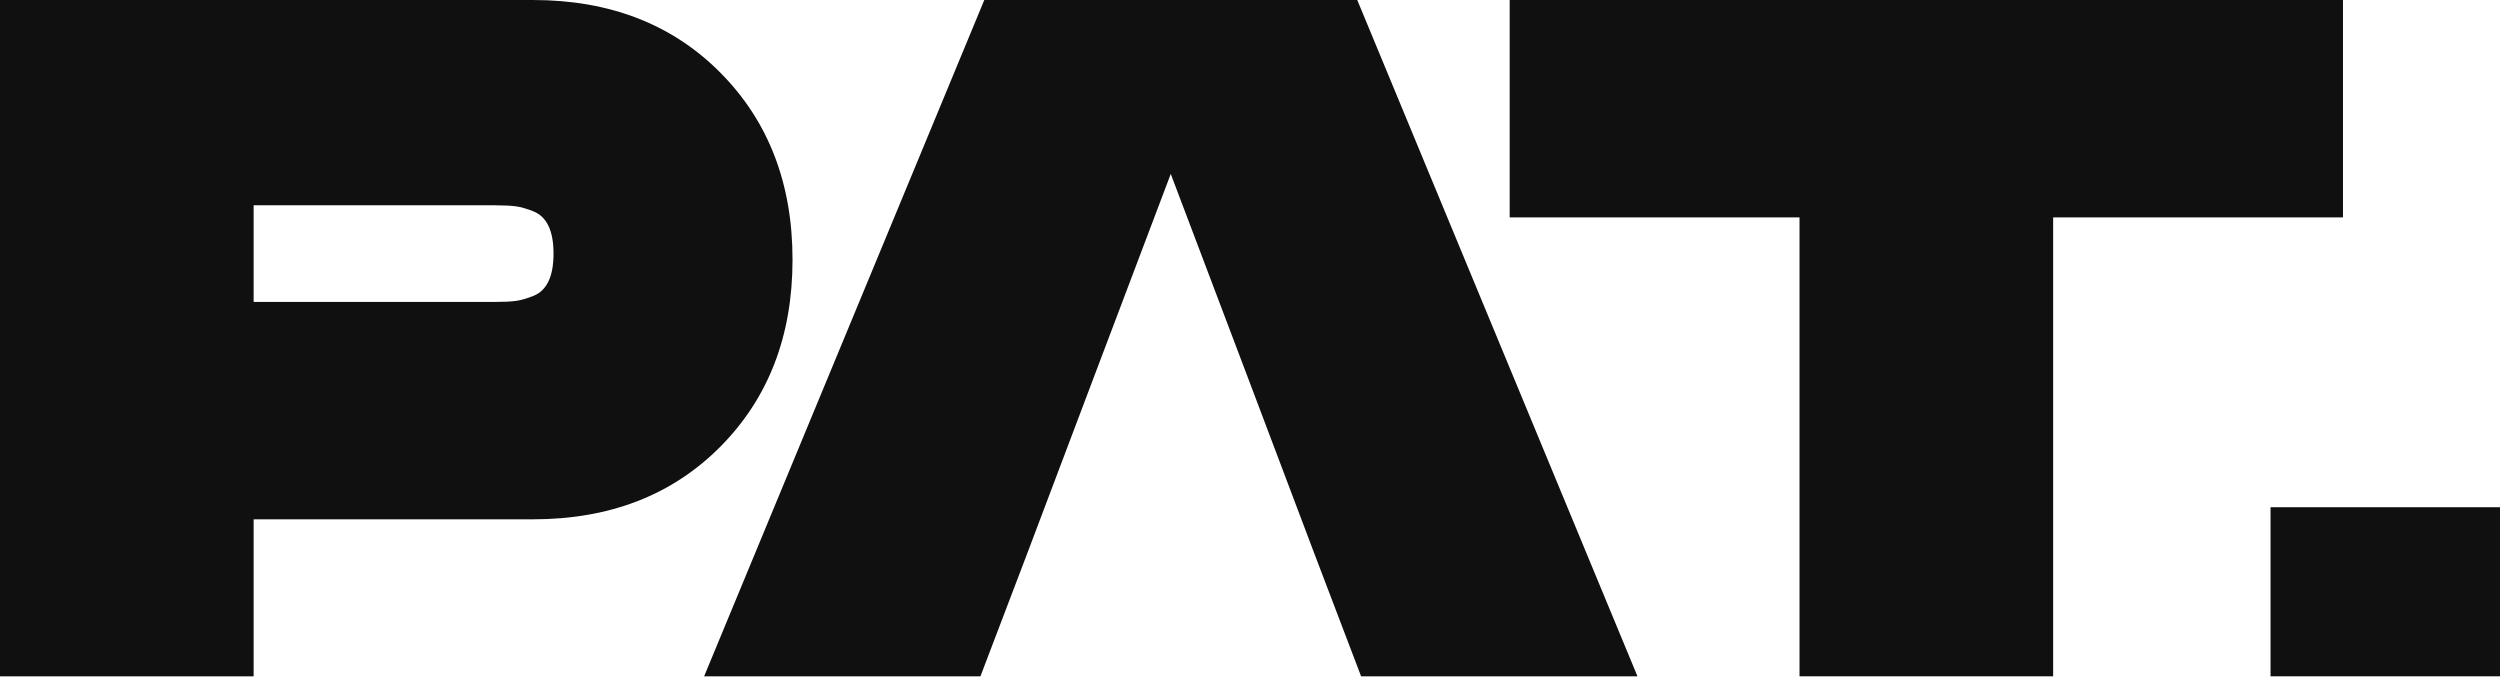 <svg width="93" height="26" viewBox="0 0 93 26" fill="none" xmlns="http://www.w3.org/2000/svg">
<path d="M19.823 0C22.683 0 25.007 0.901 26.797 2.703C28.587 4.506 29.482 6.825 29.482 9.66C29.482 12.495 28.586 14.814 26.797 16.616C25.007 18.419 22.682 19.319 19.823 19.319H9.435V25.16H0V0H19.823ZM18.42 11.232C18.744 11.232 19 11.22 19.188 11.194C19.375 11.17 19.593 11.107 19.843 11.007C20.092 10.908 20.279 10.726 20.404 10.464C20.529 10.203 20.591 9.859 20.591 9.435C20.591 9.01 20.529 8.667 20.404 8.405C20.279 8.143 20.092 7.962 19.843 7.862C19.593 7.763 19.375 7.7 19.188 7.675C19 7.651 18.744 7.637 18.42 7.637H9.435V11.231H18.42V11.232Z" fill="#101010"/>
<path d="M46.464 14.161L43.552 6.47L40.642 14.161L38.197 20.631L36.472 25.159H26.193L36.616 0H50.49L60.914 25.159H50.633L48.908 20.631L46.464 14.161Z" fill="#101010"/>
<path d="M87.159 0V8.087H76.377V25.159H66.942V8.087H56.16V0H87.159Z" fill="#101010"/>
<path d="M84.464 18.869H93V25.159H84.464V18.869Z" fill="#101010"/>
</svg>

